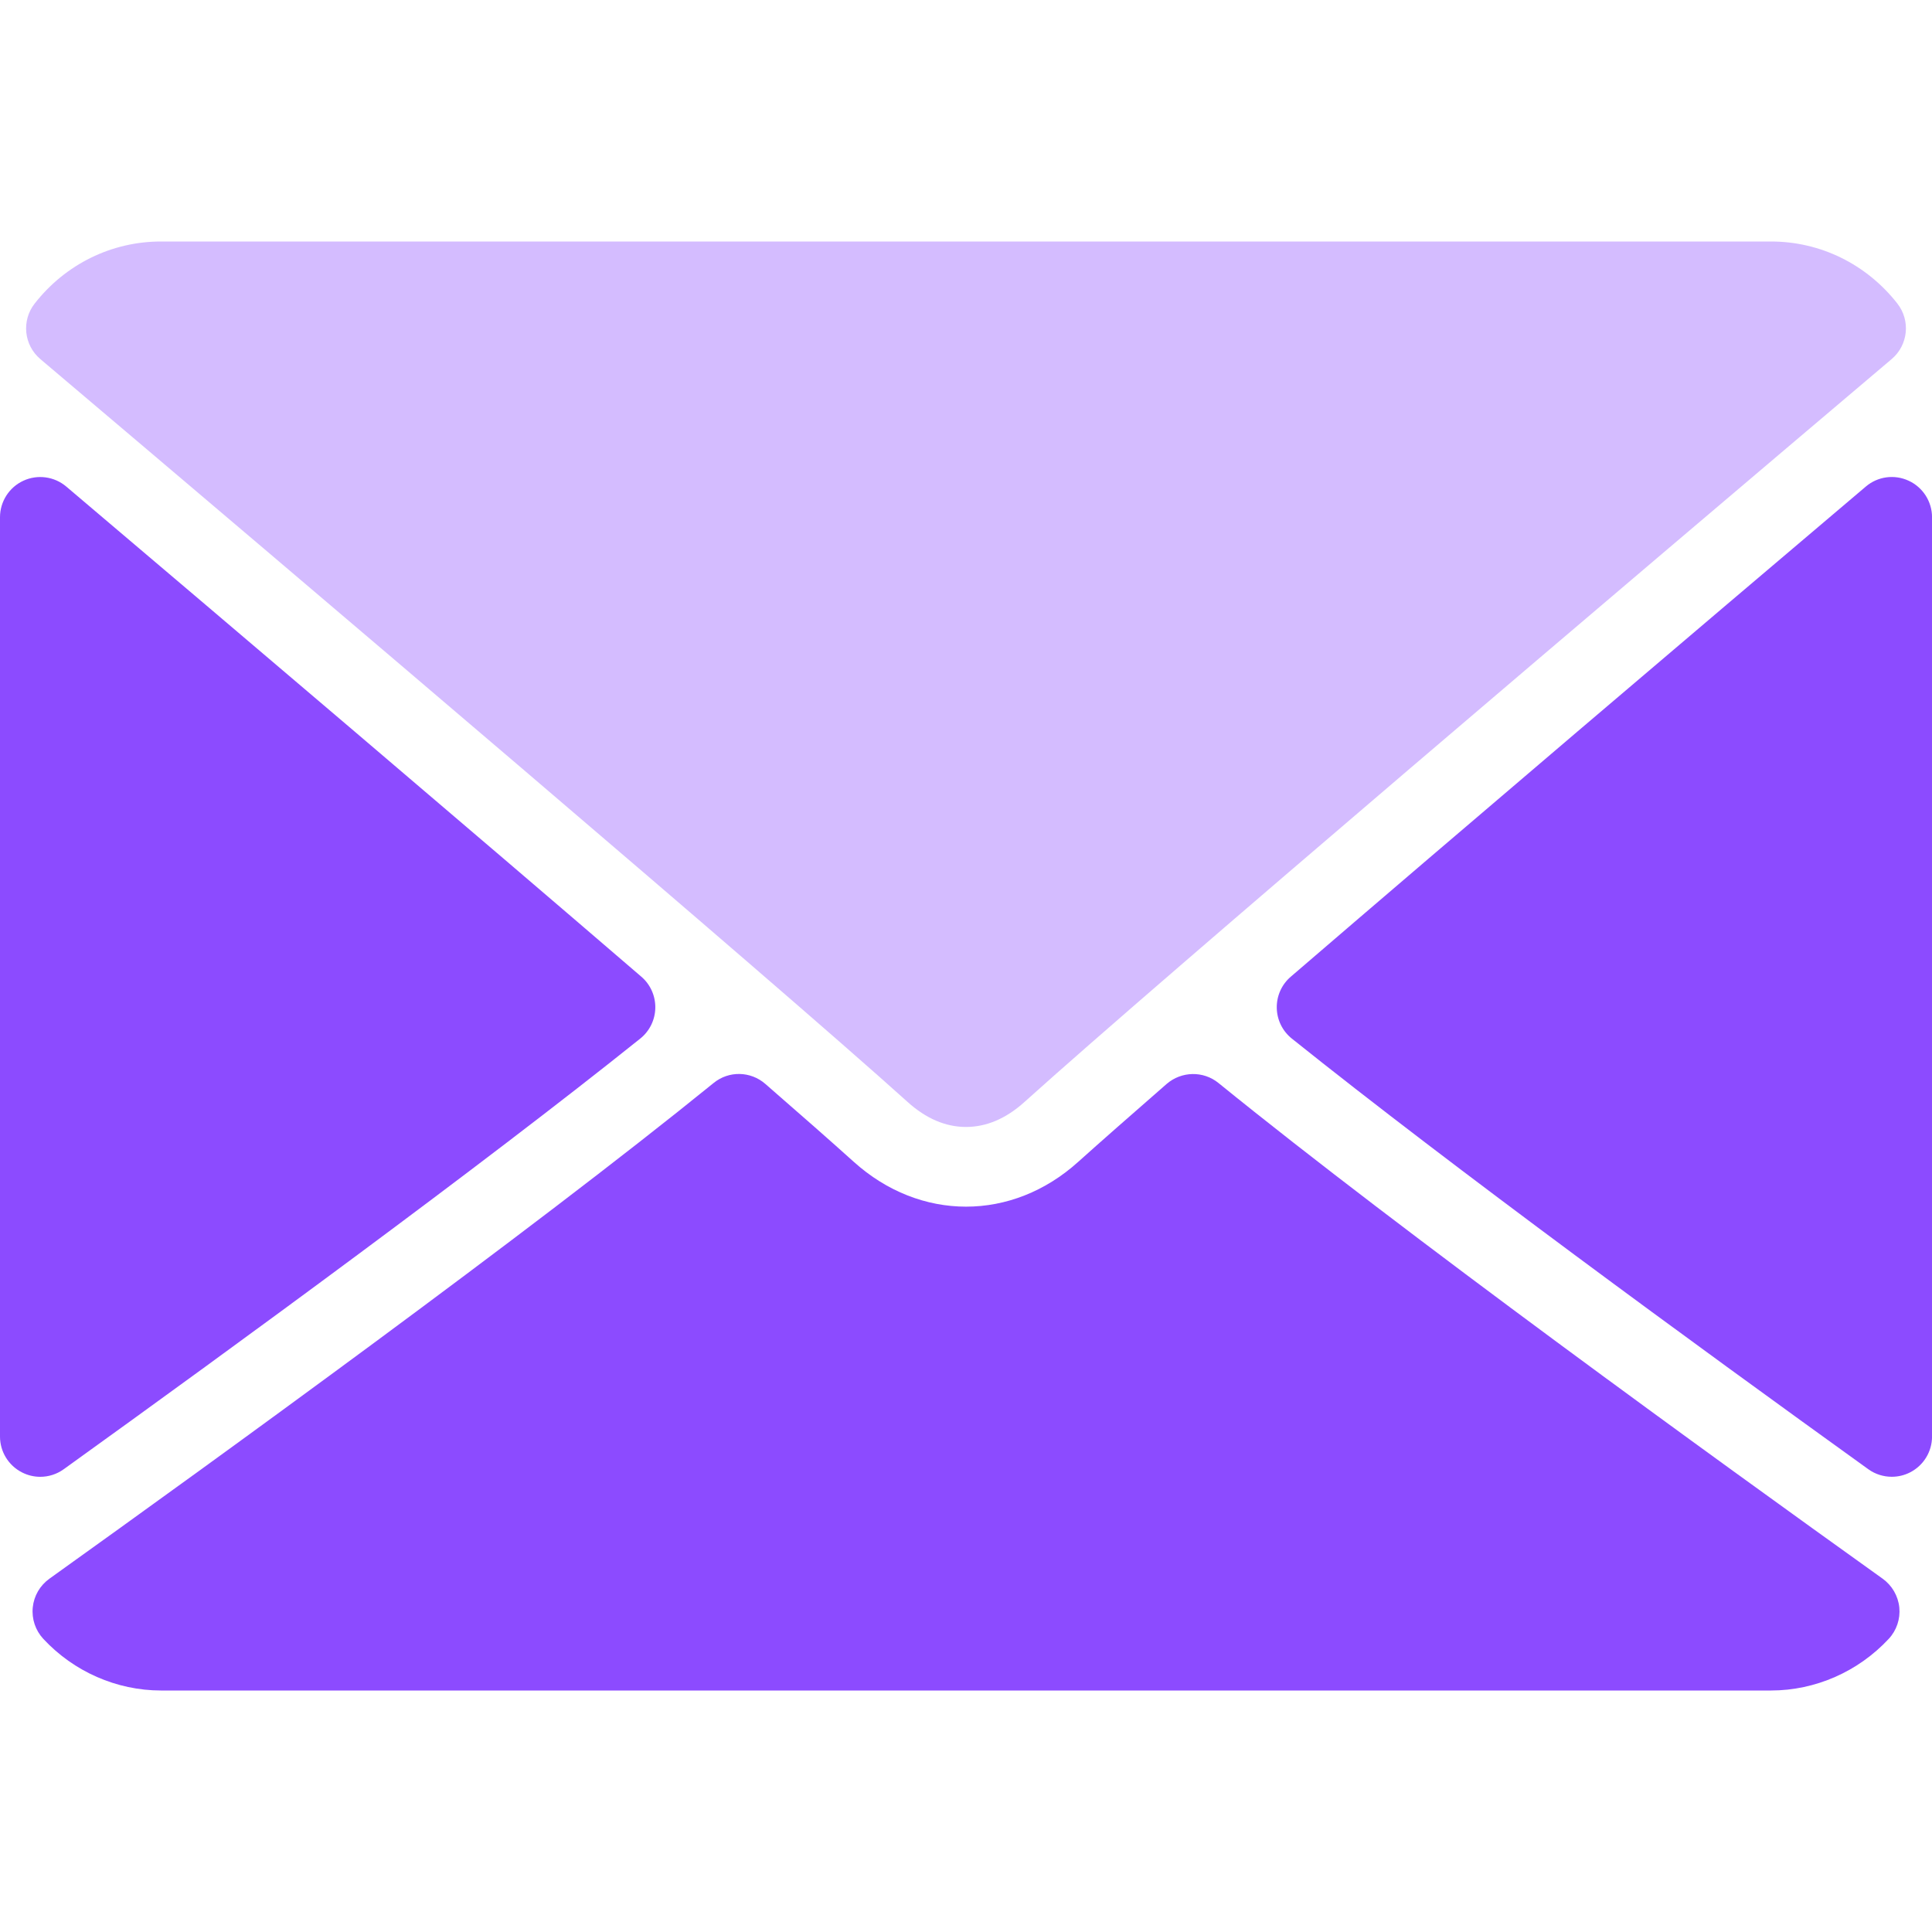 <svg width="48" height="48" viewBox="0 0 48 48" fill="none" xmlns="http://www.w3.org/2000/svg">
<g clip-path="url(#clip0_1784_731)">
<path d="M1.002 8.921C7.59 14.5 19.15 24.316 22.547 27.376C23.003 27.789 23.492 27.999 24 27.999C24.507 27.999 24.995 27.791 25.451 27.38C28.851 24.316 40.41 14.5 46.998 8.921C47.408 8.574 47.471 7.965 47.139 7.541C46.371 6.562 45.227 6 44 6H4C2.774 6 1.629 6.562 0.862 7.541C0.53 7.965 0.592 8.574 1.002 8.921Z" fill="#D4BCFF"/>
<path d="M47.421 11.944C47.066 11.779 46.65 11.837 46.355 12.089C42.04 15.746 36.356 20.578 32.069 24.266C31.843 24.459 31.716 24.743 31.721 25.041C31.726 25.338 31.863 25.618 32.096 25.804C36.079 28.994 42.082 33.383 46.417 36.502C46.59 36.627 46.795 36.69 47.001 36.69C47.157 36.69 47.313 36.654 47.457 36.58C47.791 36.409 48.001 36.065 48.001 35.69V12.851C48.001 12.462 47.774 12.107 47.421 11.944Z" fill="#8C4BFF"/>
<path d="M1.584 36.502C5.92 33.383 11.924 28.994 15.906 25.804C16.139 25.618 16.276 25.338 16.281 25.041C16.286 24.743 16.159 24.459 15.934 24.266C11.646 20.578 5.961 15.746 1.647 12.089C1.35 11.837 0.932 11.781 0.58 11.944C0.227 12.107 0 12.462 0 12.851V35.691C0 36.066 0.21 36.409 0.544 36.58C0.687 36.654 0.844 36.691 1 36.691C1.206 36.691 1.411 36.627 1.584 36.502Z" fill="#8C4BFF"/>
<path d="M46.775 39.223C42.588 36.227 34.876 30.644 30.273 26.907C29.898 26.602 29.355 26.611 28.985 26.93C28.082 27.718 27.326 28.382 26.79 28.864C25.144 30.351 22.858 30.351 21.208 28.862C20.674 28.381 19.918 27.715 19.015 26.93C18.648 26.609 18.105 26.599 17.729 26.907C13.141 30.631 5.42 36.221 1.227 39.223C0.993 39.391 0.843 39.649 0.814 39.935C0.785 40.222 0.88 40.506 1.076 40.717C1.833 41.532 2.9 42 4 42H44C45.101 42 46.166 41.532 46.925 40.717C47.12 40.507 47.216 40.223 47.188 39.937C47.158 39.65 47.008 39.391 46.775 39.223Z" fill="#8C4BFF"/>
</g>
<defs>
<clipPath id="clip0_1784_731">
<rect width="48" height="48" fill="white"/>
</clipPath>
</defs>
</svg>
